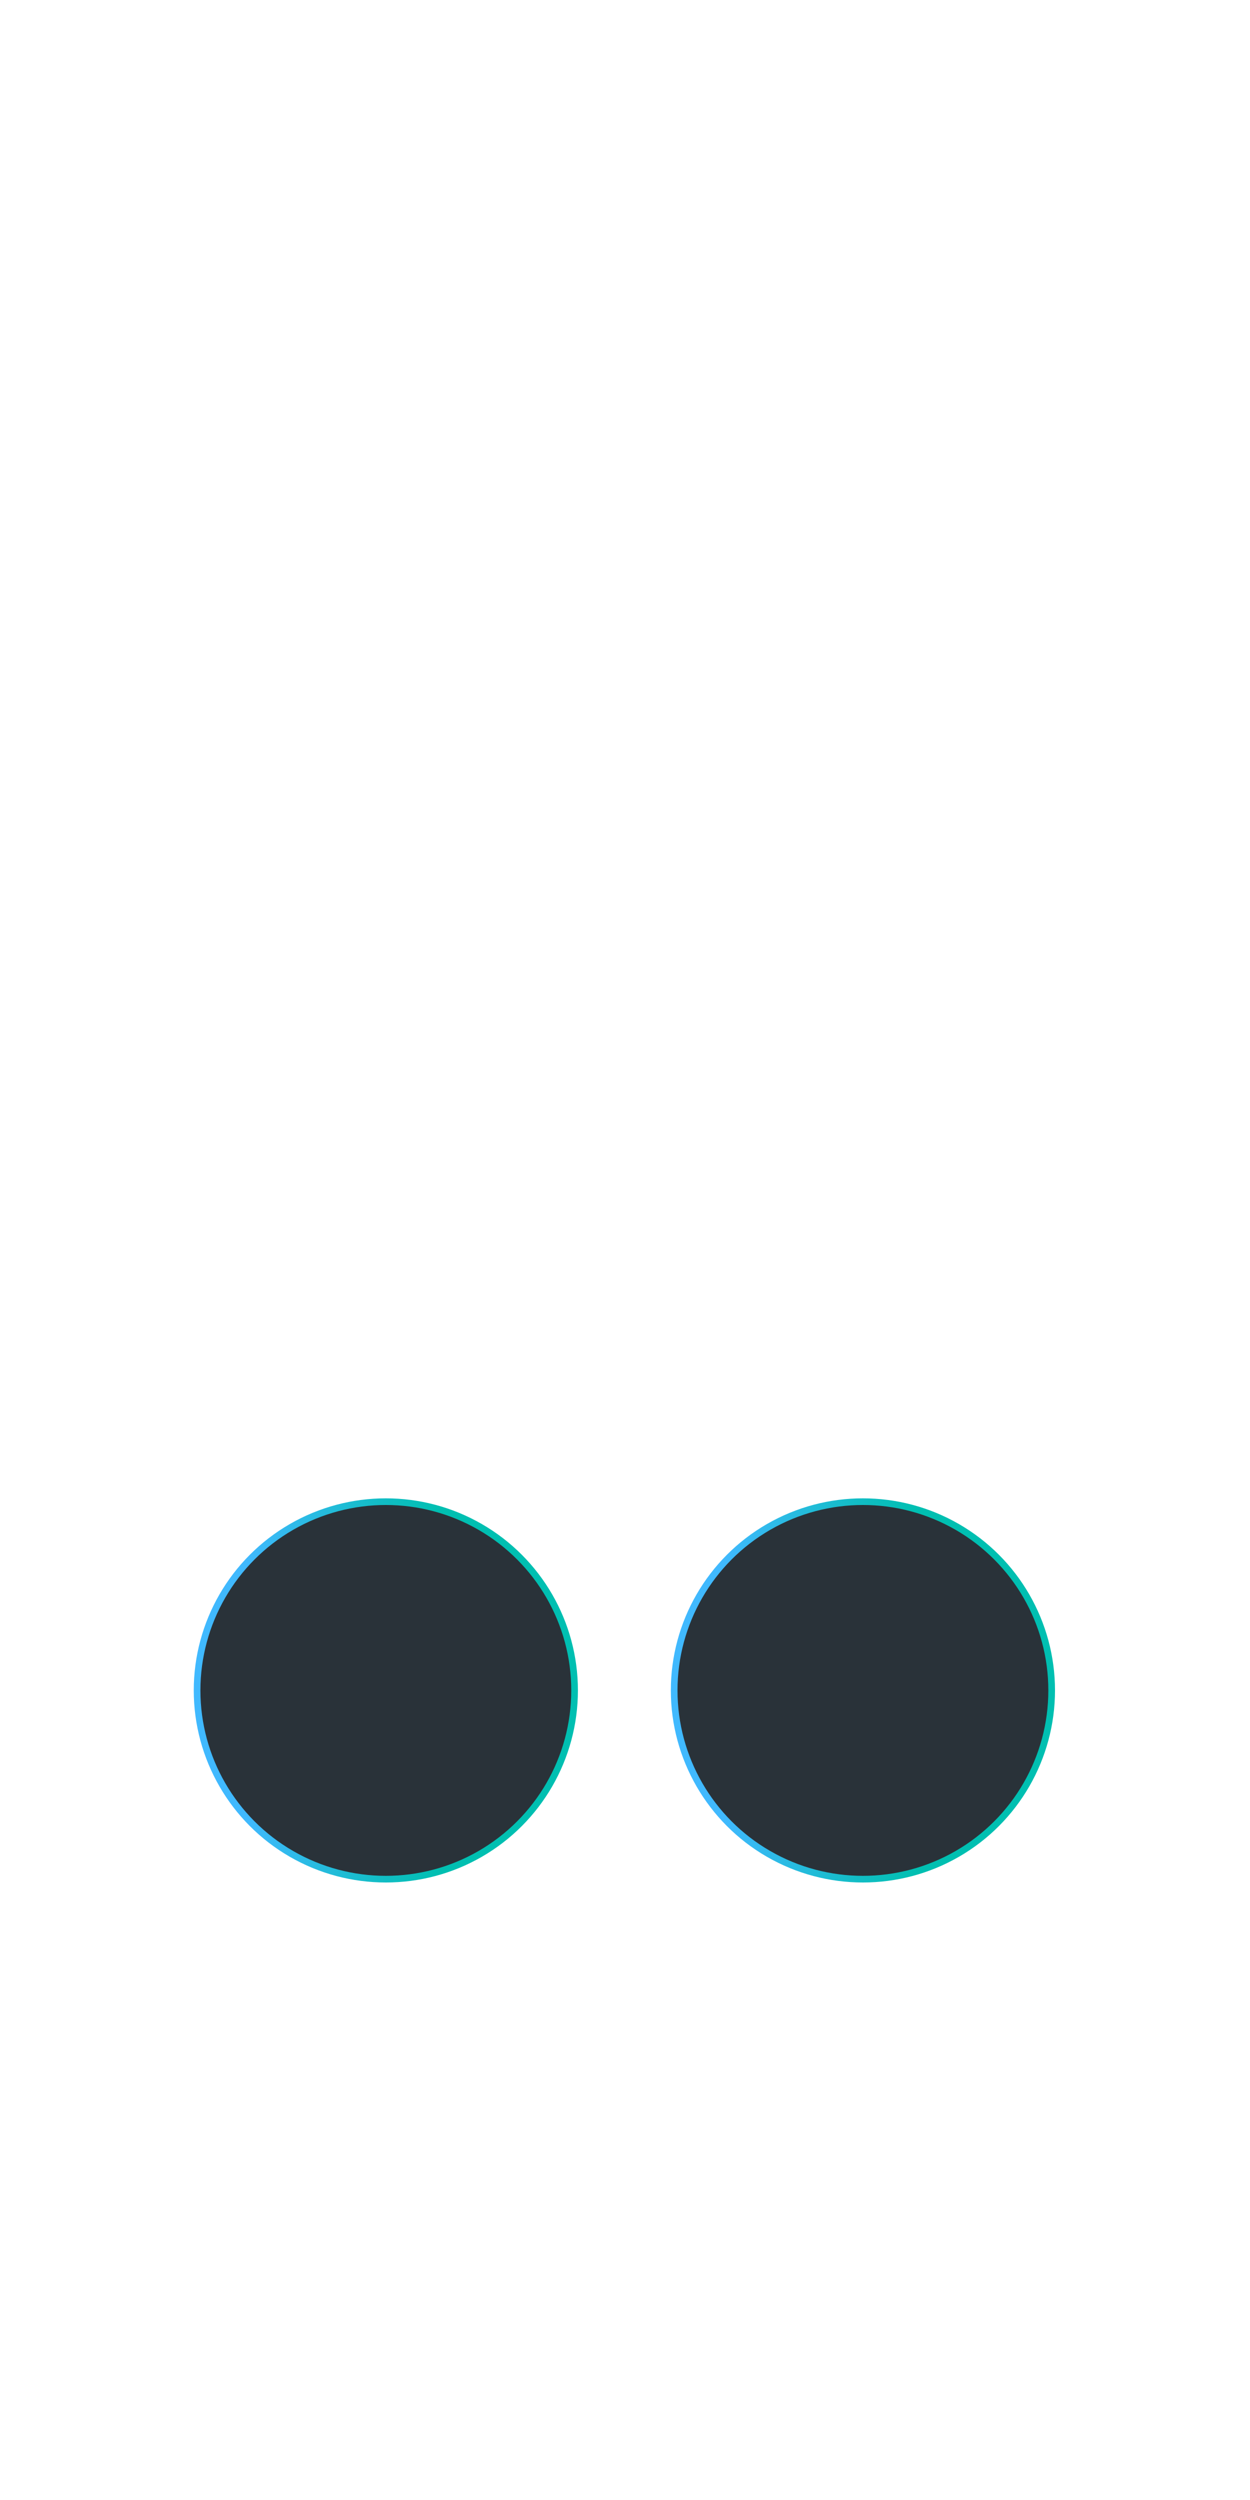 <?xml version="1.0" encoding="utf-8"?>
<!-- Generator: Adobe Illustrator 24.3.0, SVG Export Plug-In . SVG Version: 6.00 Build 0)  -->
<svg version="1.1" id="Layer_1" xmlns="http://www.w3.org/2000/svg" xmlns:xlink="http://www.w3.org/1999/xlink" x="0px" y="0px"
	 viewBox="0 0 300 600" style="enable-background:new 0 0 300 600;" xml:space="preserve">
<style type="text/css">
	.st0{fill:url(#SVGID_1_);}
	.st1{fill:#293239;}
	.st2{fill:url(#SVGID_2_);}
</style>
<g>
	
		<linearGradient id="SVGID_1_" gradientUnits="userSpaceOnUse" x1="160.363" y1="196.3" x2="253.709" y2="196.3" gradientTransform="matrix(1 0 0 -1 0 602)">
		<stop  offset="0" style="stop-color:#40B9FE"/>
		<stop  offset="0.14" style="stop-color:#40B9FE"/>
		<stop  offset="0.14" style="stop-color:#40B9FE"/>
		<stop  offset="0.48" style="stop-color:#12BDC6"/>
		<stop  offset="0.64" style="stop-color:#00BFB1"/>
		<stop  offset="1" style="stop-color:#00BFB1"/>
	</linearGradient>
	<circle class="st0" cx="207.1" cy="405.7" r="46.1"/>
	<circle class="st1" cx="207.1" cy="405.7" r="44.5"/>
</g>
<g>
	
		<linearGradient id="SVGID_2_" gradientUnits="userSpaceOnUse" x1="45.912" y1="196.3" x2="139.259" y2="196.3" gradientTransform="matrix(1 0 0 -1 0 602)">
		<stop  offset="0" style="stop-color:#40B9FE"/>
		<stop  offset="0.14" style="stop-color:#40B9FE"/>
		<stop  offset="0.14" style="stop-color:#40B9FE"/>
		<stop  offset="0.48" style="stop-color:#12BDC6"/>
		<stop  offset="0.64" style="stop-color:#00BFB1"/>
		<stop  offset="1" style="stop-color:#00BFB1"/>
	</linearGradient>
	<circle class="st2" cx="92.6" cy="405.7" r="46.1"/>
	<circle class="st1" cx="92.6" cy="405.7" r="44.5"/>
</g>
</svg>
